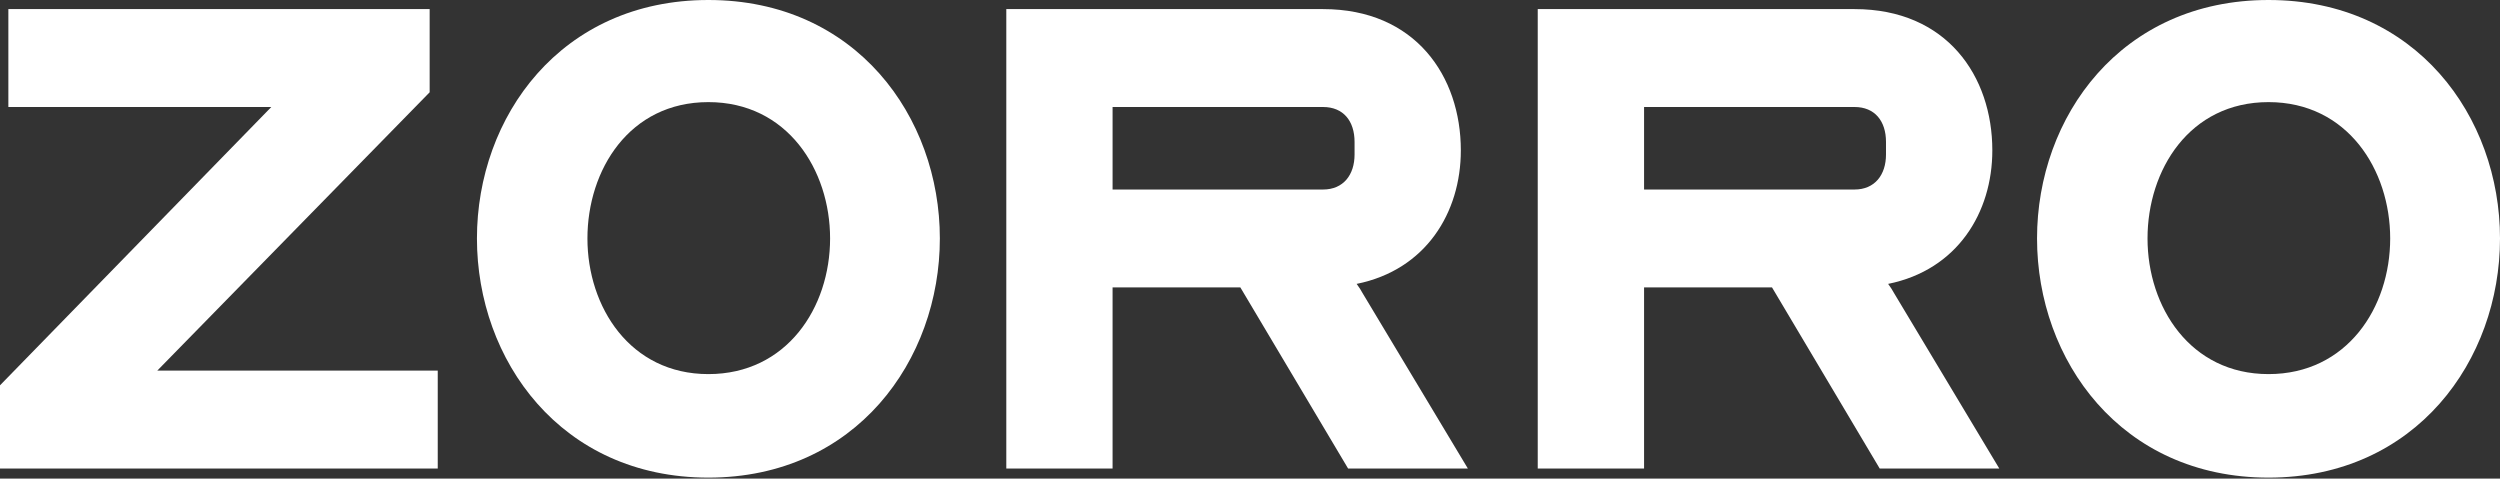 <svg width="538" height="103" viewBox="0 0 538 103" fill="none" xmlns="http://www.w3.org/2000/svg">
<rect x="0" y="0" width="538" height="103" fill="#333333" stroke="none"/>
<path d="M0 82.923L58.385 23.027H1.801V1.958H92.461V19.861L33.846 79.756H94.202V100.825H0V82.923Z" fill="white"/>
<path d="M102.639 51.313C102.639 25.131 120.686 0 152.441 0C184.197 0 202.256 25.131 202.256 51.313C202.256 77.496 184.196 102.784 152.441 102.784C120.687 102.784 102.639 77.496 102.639 51.313ZM178.636 51.313C178.636 36.566 169.449 21.976 152.441 21.976C135.434 21.976 126.416 36.566 126.416 51.313C126.416 66.061 135.591 80.506 152.441 80.506C169.292 80.506 178.636 66.218 178.636 51.313Z" fill="white"/>
<path d="M216.556 100.826V1.958H284.72C304.593 1.958 314.372 16.404 314.372 32.36C314.372 45.753 306.854 58.083 291.949 61.093C292.451 61.764 292.903 62.471 293.302 63.208L315.883 100.826H290.111L266.926 61.854H239.426V100.826H216.556ZM239.427 40.785H284.72C289.096 40.785 291.502 37.617 291.502 33.254V30.546C291.502 26.037 289.084 23.027 284.72 23.027H239.427V40.785Z" fill="white"/>
<path d="M330.921 100.826V1.958H399.097C418.958 1.958 428.749 16.404 428.749 32.36C428.749 45.753 421.218 58.083 406.326 61.093C406.827 61.764 407.28 62.471 407.679 63.208L430.247 100.826H404.512L381.339 61.854H353.803V100.826H330.921ZM353.803 40.785H399.097C403.461 40.785 405.866 37.617 405.866 33.254V30.546C405.866 26.037 403.448 23.027 399.097 23.027H353.803V40.785Z" fill="white"/>
<path d="M438.371 51.313C438.371 25.131 456.431 0 488.186 0C519.94 0 538 25.131 538 51.313C538 77.496 519.94 102.784 488.186 102.784C456.431 102.784 438.371 77.496 438.371 51.313ZM514.368 51.313C514.368 36.566 505.193 21.976 488.185 21.976C471.177 21.976 462.147 36.566 462.147 51.313C462.147 66.061 471.334 80.506 488.185 80.506C505.036 80.506 514.368 66.218 514.368 51.313Z" fill="white"/>
</svg>
